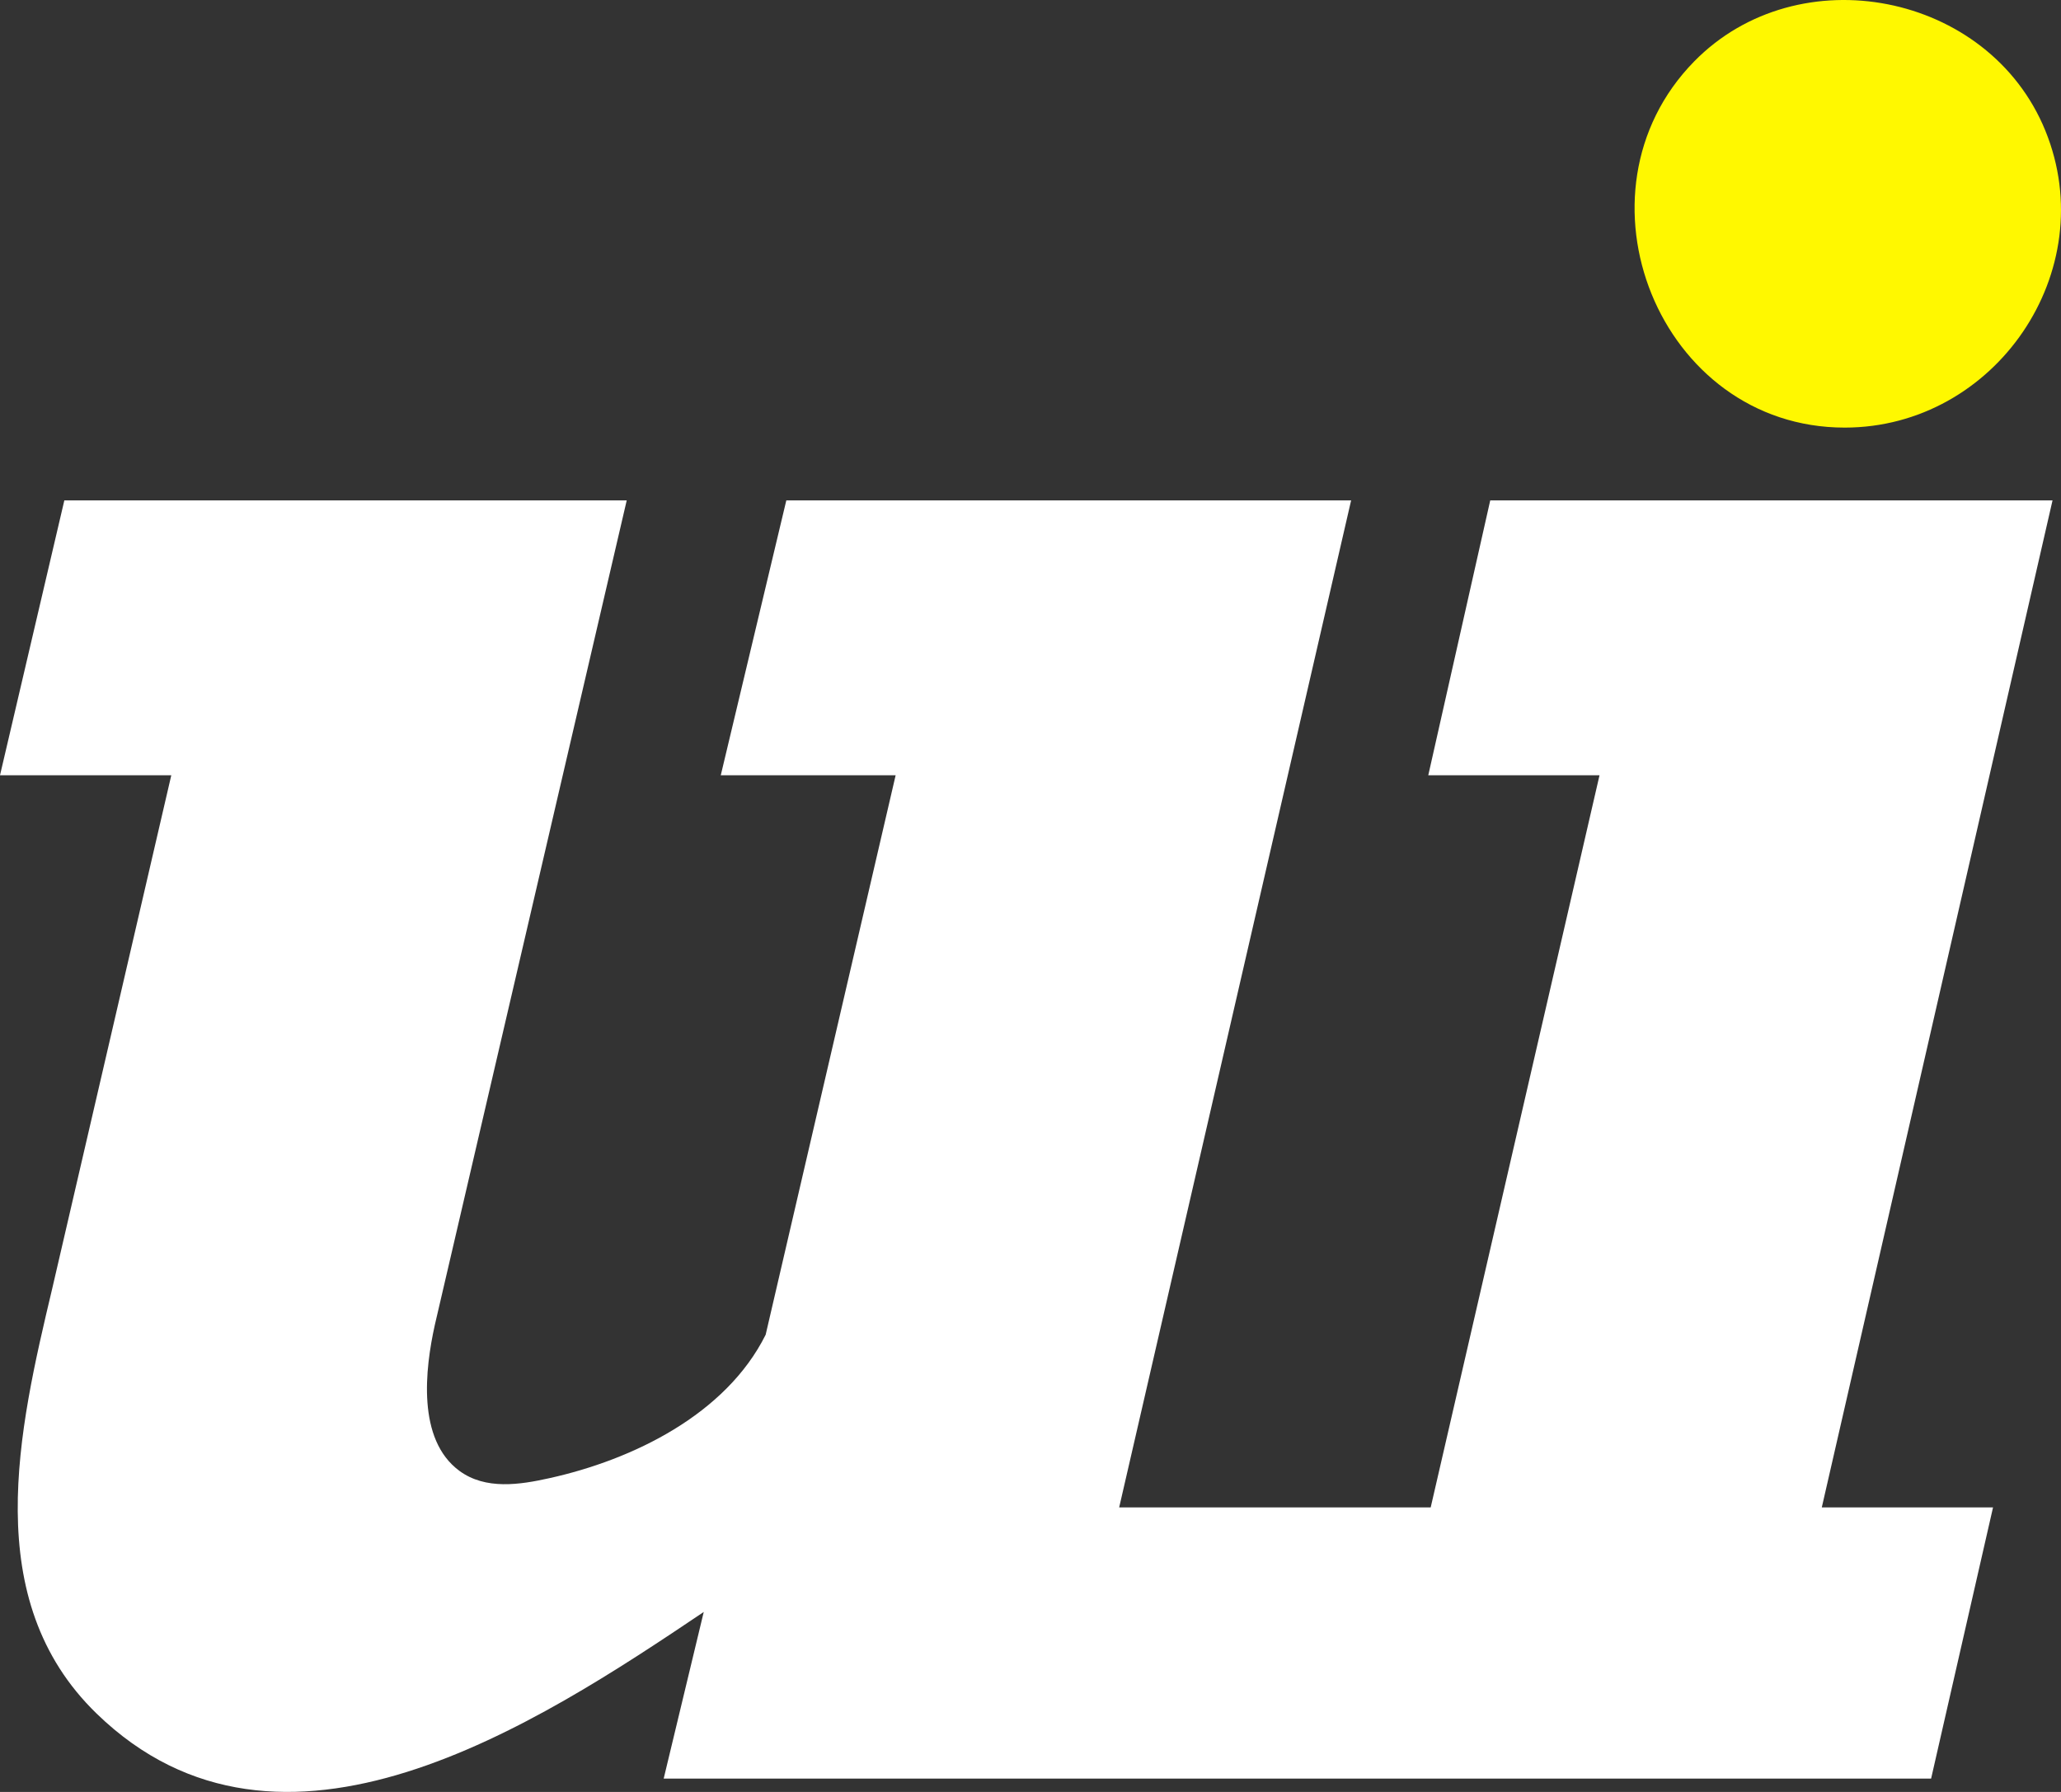 <?xml version="1.0" encoding="UTF-8"?>
<svg width="46px" height="40px" viewBox="0 0 46 40" version="1.1" xmlns="http://www.w3.org/2000/svg" xmlns:xlink="http://www.w3.org/1999/xlink">
    <rect x="0" y="0" width="46" height="40" fill="#333333" stroke="none"/>
    <!-- Generator: Sketch 56.2 (81672) - https://sketch.com -->
    <title>UIW Master Copy 2</title>
    <desc>Created with Sketch.</desc>
    <g id="UIW-Master-Copy-2" stroke="none" stroke-width="1" fill="none" fill-rule="evenodd">
        <path d="M33.261,11.17 L31.878,17.306 L35.7,17.306 L31.932,33.649 L28.8,33.649 L28.761,33.649 L24.979,33.649 L30.156,11.17 L17.55,11.17 L16.087,17.306 L19.99,17.306 L17.089,29.794 C16.202,31.574 14.123,32.585 12.263,32.996 C11.604,33.143 10.836,33.263 10.251,32.831 C9.304,32.132 9.486,30.563 9.705,29.576 L13.988,11.17 L1.436,11.17 L0,17.306 L3.823,17.306 L1.166,28.762 C0.414,31.927 -0.465,35.706 2.155,38.25 C6.269,42.245 11.977,38.492 15.707,35.983 L14.813,39.702 L27.432,39.702 L28.355,39.702 L43.101,39.702 L44.483,33.649 L40.661,33.649 L45.811,11.17 L33.261,11.17 Z" id="Combined-Shape" fill="#FFFFFF"></path>
        <path d="M41.172,9.545 C44.531,9.545 46.93,6.053 45.65,2.915 C44.392,-0.171 40.138,-1.004 37.81,1.374 C34.94,4.307 37.027,9.545 41.172,9.545" id="Fill-1" fill="#FFF800"></path>
        <g id="Artboard-Copy-24_Isometric" transform="translate(23, -21)"></g>
    </g>
</svg>